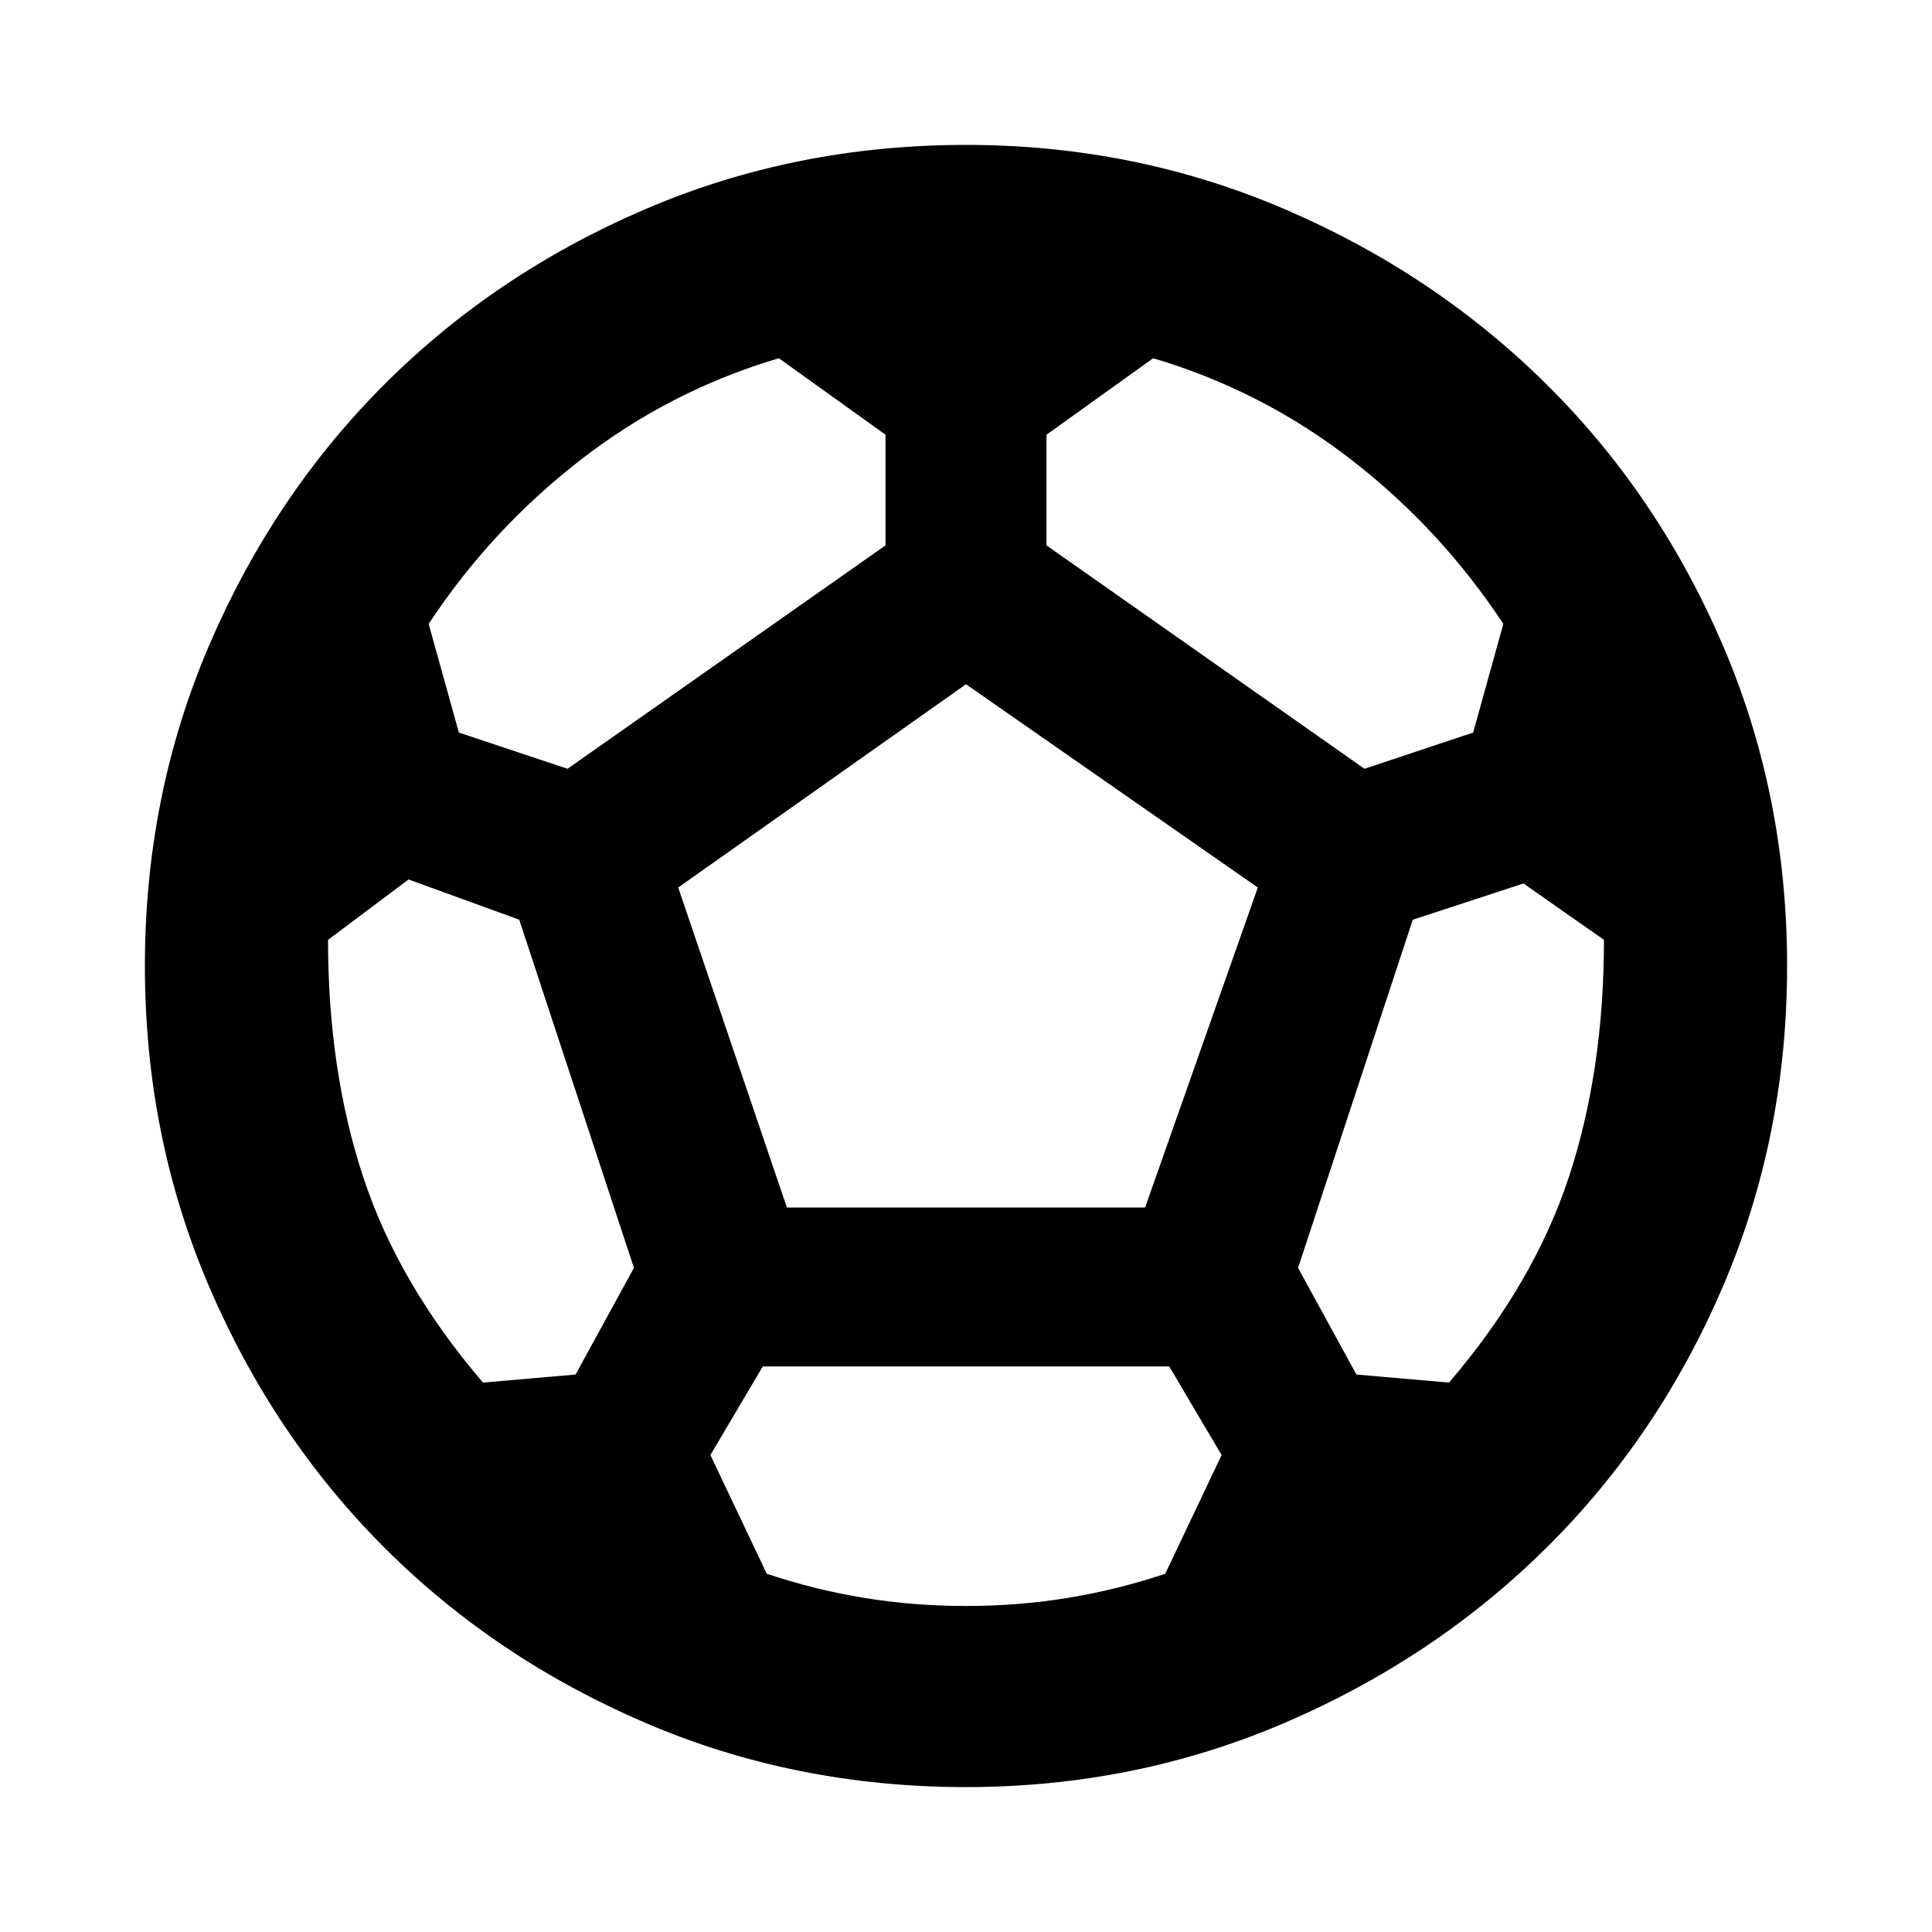<svg xmlns="http://www.w3.org/2000/svg" height="24" width="24"><path d="M12 22.2Q9.875 22.2 8.012 21.4Q6.15 20.6 4.775 19.225Q3.4 17.85 2.6 15.988Q1.8 14.125 1.8 12Q1.8 9.875 2.6 8.012Q3.4 6.15 4.775 4.775Q6.15 3.4 8.012 2.6Q9.875 1.8 12 1.8Q14.1 1.8 15.963 2.6Q17.825 3.4 19.212 4.775Q20.6 6.15 21.4 8.012Q22.2 9.875 22.2 12Q22.2 14.125 21.4 15.988Q20.6 17.85 19.212 19.225Q17.825 20.6 15.963 21.4Q14.1 22.2 12 22.2ZM16.95 9.55 18.3 9.1 18.675 7.75Q17.9 6.575 16.788 5.712Q15.675 4.85 14.325 4.45L13 5.4V6.775ZM7.05 9.55 11 6.775V5.4L9.675 4.45Q8.325 4.85 7.213 5.712Q6.1 6.575 5.325 7.75L5.7 9.1ZM6 17.175 7.15 17.075 7.875 15.75 6.45 11.425 5.075 10.925 4.075 11.675Q4.075 13.3 4.513 14.625Q4.95 15.95 6 17.175ZM12 19.95Q12.65 19.95 13.262 19.85Q13.875 19.75 14.475 19.55L15.175 18.075L14.525 16.975H9.475L8.825 18.075L9.525 19.55Q10.125 19.75 10.738 19.85Q11.35 19.95 12 19.95ZM9.775 15H14.225L15.625 11.025L12 8.5L8.425 11.025ZM18 17.175Q19.05 15.95 19.488 14.625Q19.925 13.3 19.925 11.675L18.925 10.975L17.55 11.425L16.125 15.75L16.85 17.075Z"/></svg>